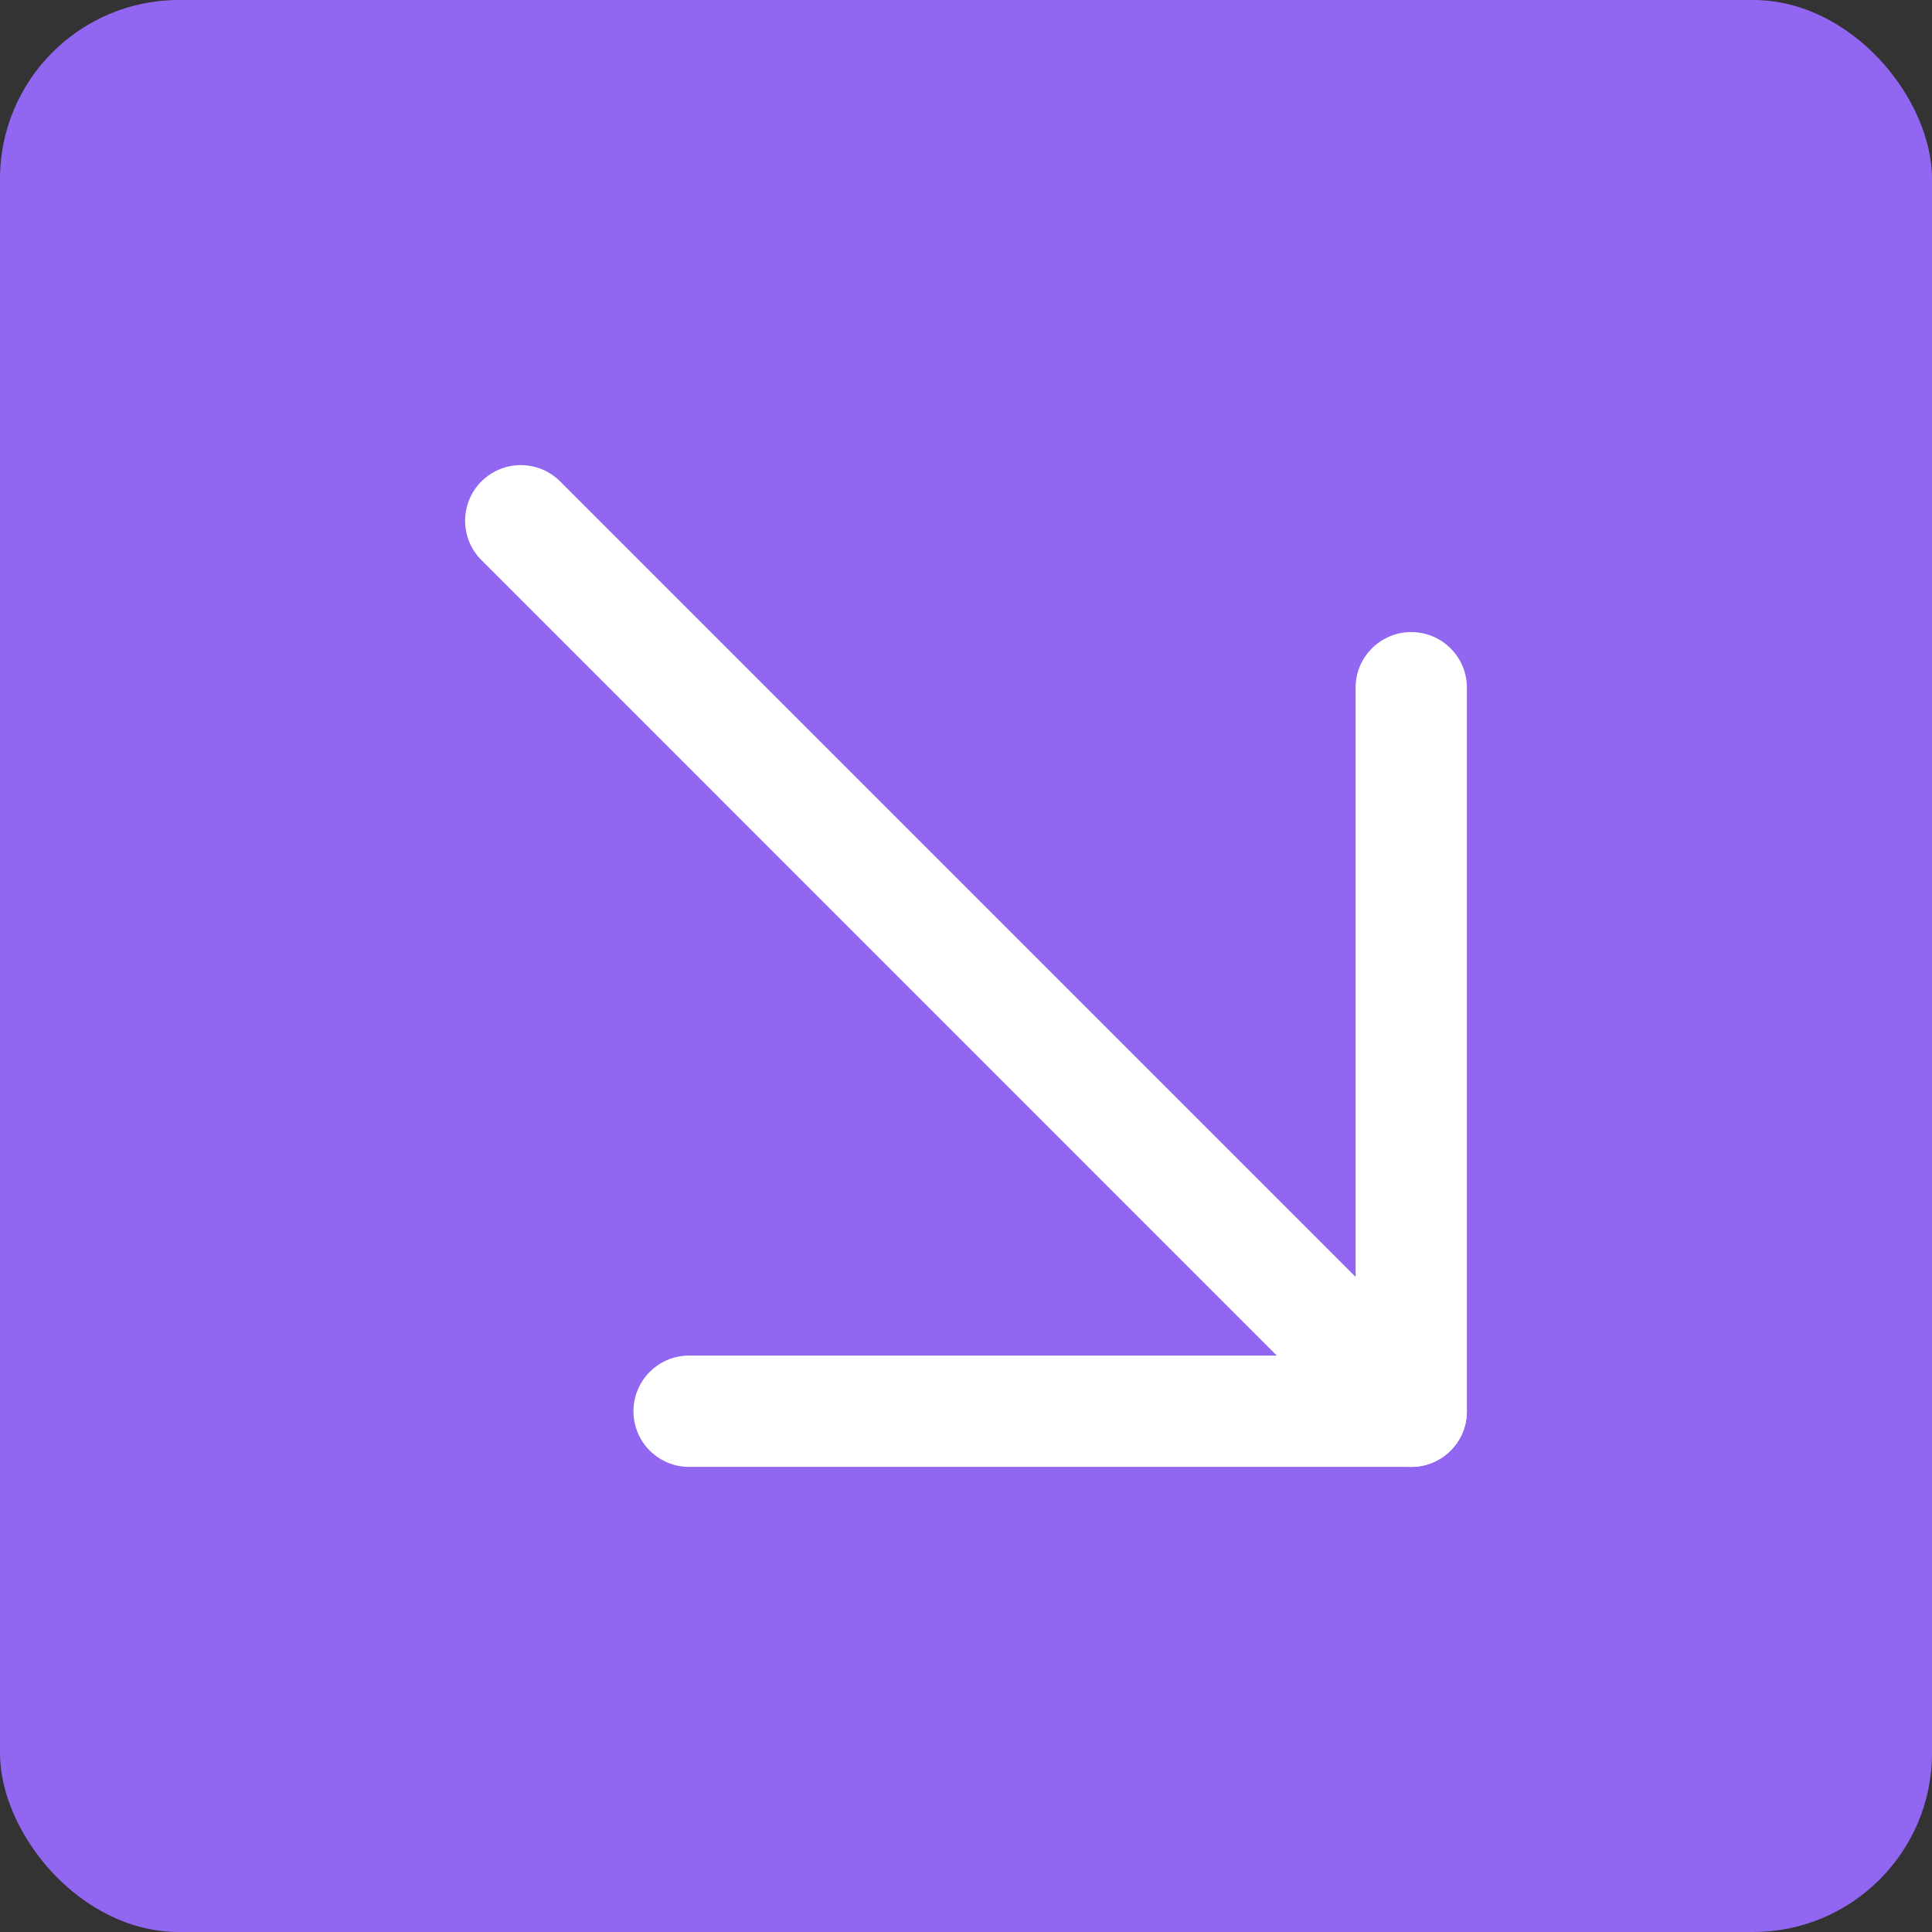 <svg width="54" height="54" fill="none" xmlns="http://www.w3.org/2000/svg"><rect width="100%" height="100%" fill="#333333" stroke="none"/><rect width="54" height="54" rx="5" fill="#9166F0"/><path fill-rule="evenodd" clip-rule="evenodd" d="M13.456 13.456a1.556 1.556 0 012.2 0l24.888 24.889a1.555 1.555 0 11-2.2 2.2l-24.888-24.89a1.556 1.556 0 010-2.2z" fill="#fff"/><path fill-rule="evenodd" clip-rule="evenodd" d="M39.444 17.667c.86 0 1.556.696 1.556 1.555v20.222c0 .86-.697 1.556-1.556 1.556H19.222a1.556 1.556 0 010-3.111H37.89V19.222c0-.859.696-1.555 1.555-1.555z" fill="#fff"/></svg>